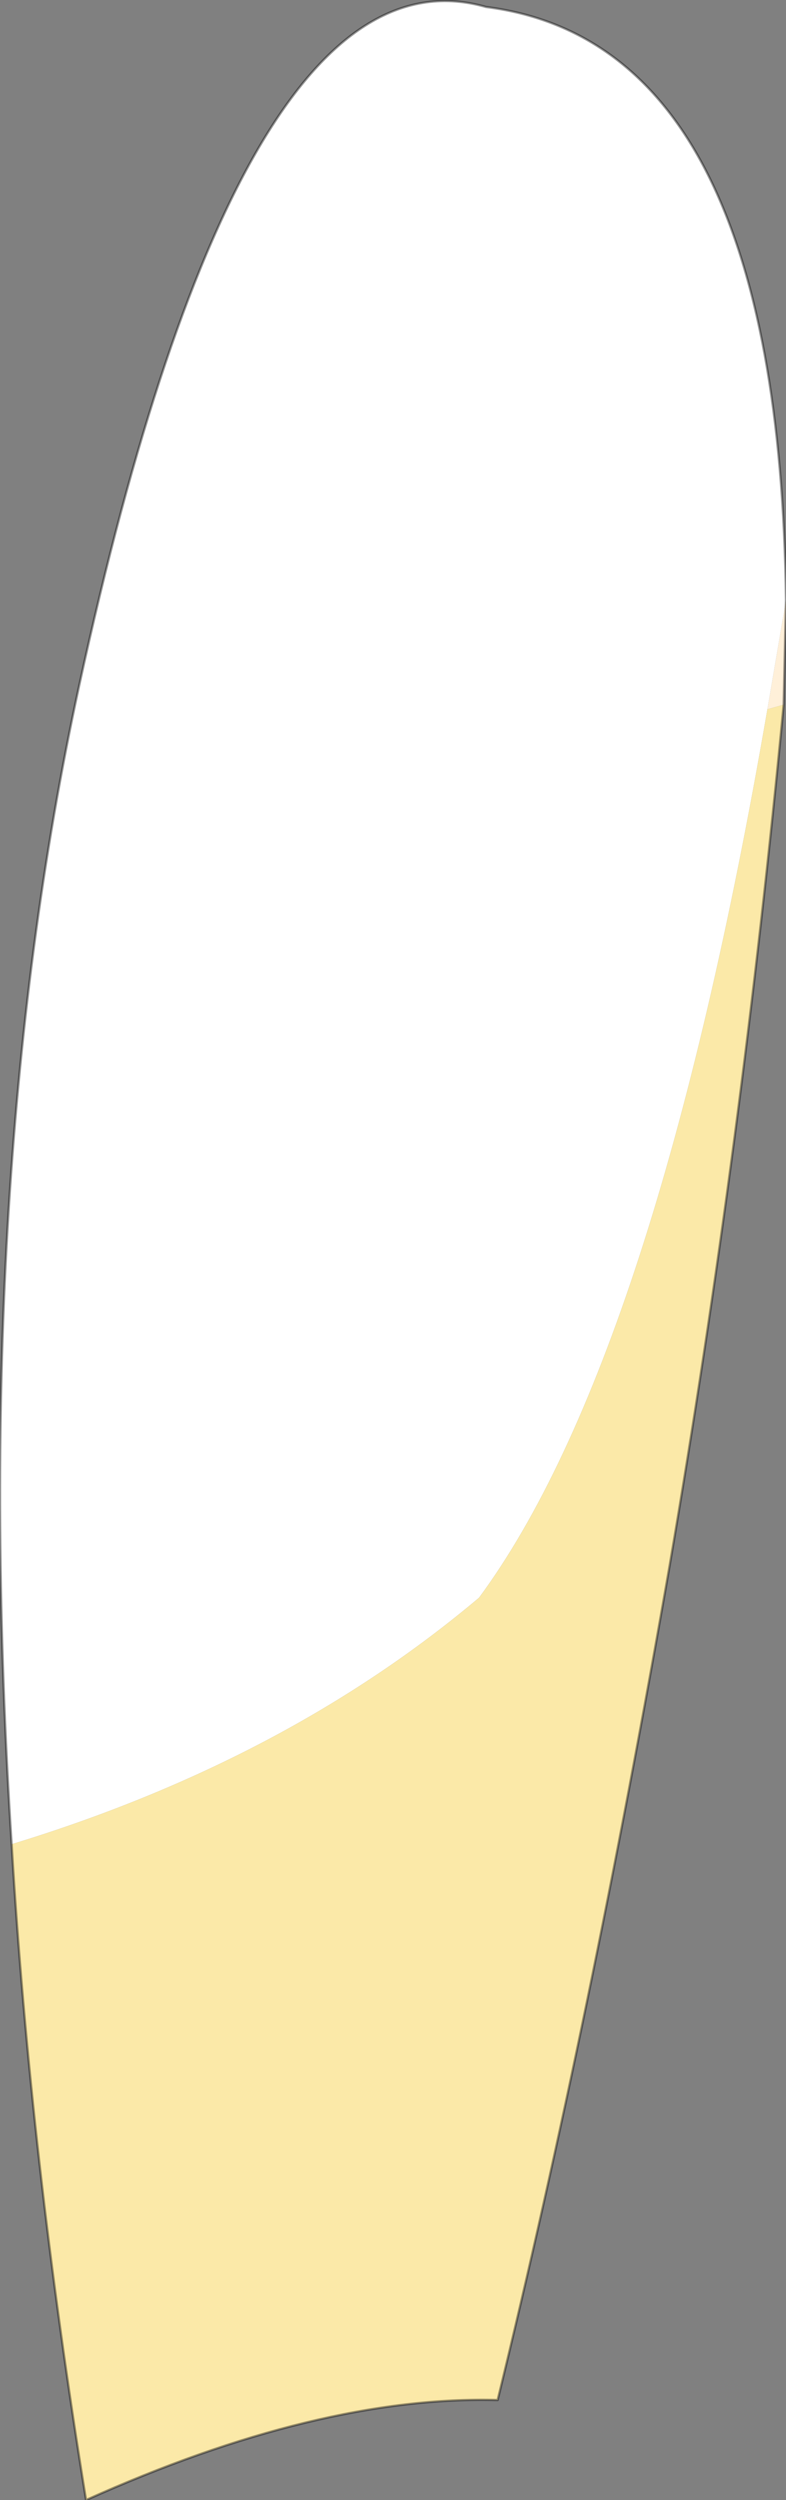 <?xml version="1.0" encoding="UTF-8" standalone="no"?>
<svg xmlns:xlink="http://www.w3.org/1999/xlink" height="53.75px" width="16.9px" xmlns="http://www.w3.org/2000/svg">
  <rect width="100%" height="100%" fill="#808080" stroke="none"/>
  <g transform="matrix(1.0, 0.0, 0.0, 1.0, 8.45, 26.9)">
    <path d="M8.4 -11.75 L8.05 -11.65 8.45 -14.0 8.4 -11.75" fill="#fff0d9" fill-rule="evenodd" stroke="none"/>
    <path d="M8.45 -14.0 L8.05 -11.65 Q5.65 2.3 1.85 7.45 -2.3 10.95 -8.2 12.75 -9.1 -1.3 -6.75 -12.15 -3.25 -28.25 2.0 -26.75 8.3 -25.95 8.45 -14.0" fill="#ffffff" fill-rule="evenodd" stroke="none"/>
    <path d="M8.05 -11.65 L8.4 -11.75 Q7.5 -2.3 5.95 6.75 4.25 16.5 2.25 24.7 -1.6 24.6 -6.6 26.85 -7.8 19.45 -8.2 12.75 -2.3 10.95 1.85 7.45 5.65 2.3 8.05 -11.65" fill="#fbe9a8" fill-rule="evenodd" stroke="none"/>
    <path d="M8.4 -11.75 L8.45 -14.0 Q8.3 -25.95 2.0 -26.75 -3.25 -28.25 -6.75 -12.15 -9.1 -1.3 -8.2 12.75 -7.8 19.45 -6.6 26.85 -1.6 24.6 2.25 24.7 4.25 16.5 5.95 6.75 7.5 -2.3 8.4 -11.75 Z" fill="none" stroke="#000000" stroke-linecap="round" stroke-linejoin="round" stroke-opacity="0.4" stroke-width="0.05"/>
  </g>
</svg>
